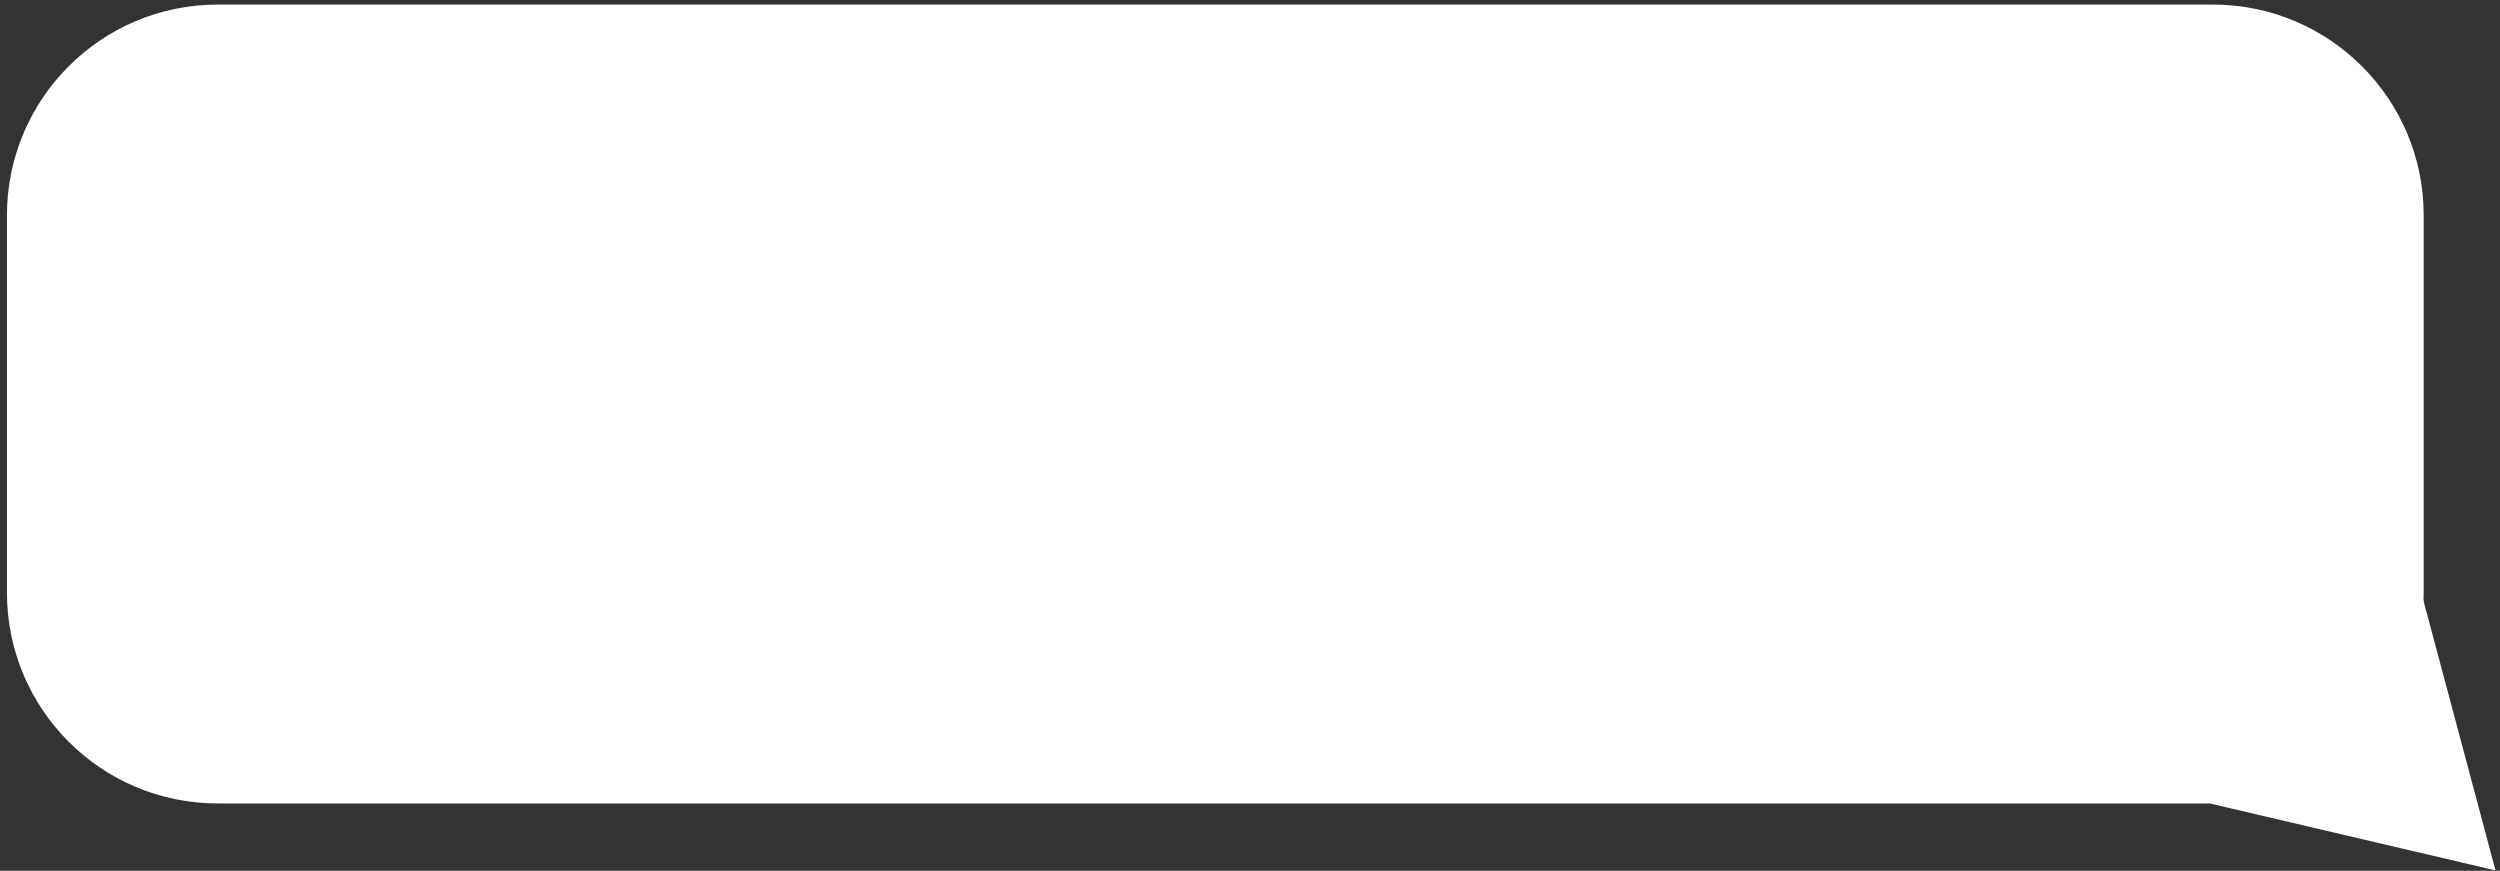 <svg width="356" height="124" viewBox="0 0 356 124" fill="none" xmlns="http://www.w3.org/2000/svg">
<rect x="0" y="0" width="356" height="124" fill="#333333" stroke="none"/>
<path d="M0.99 30.654C0.99 14.086 14.422 0.654 30.99 0.654H315.133C331.701 0.654 345.133 14.086 345.133 30.654V84.409C345.133 100.977 331.701 114.409 315.133 114.409H30.99C14.422 114.409 0.99 100.977 0.99 84.409V30.654Z" fill="white"/>
<path d="M355.362 123.949L344.811 84.441L314.811 114.441L355.362 123.949Z" fill="white"/>
</svg>
